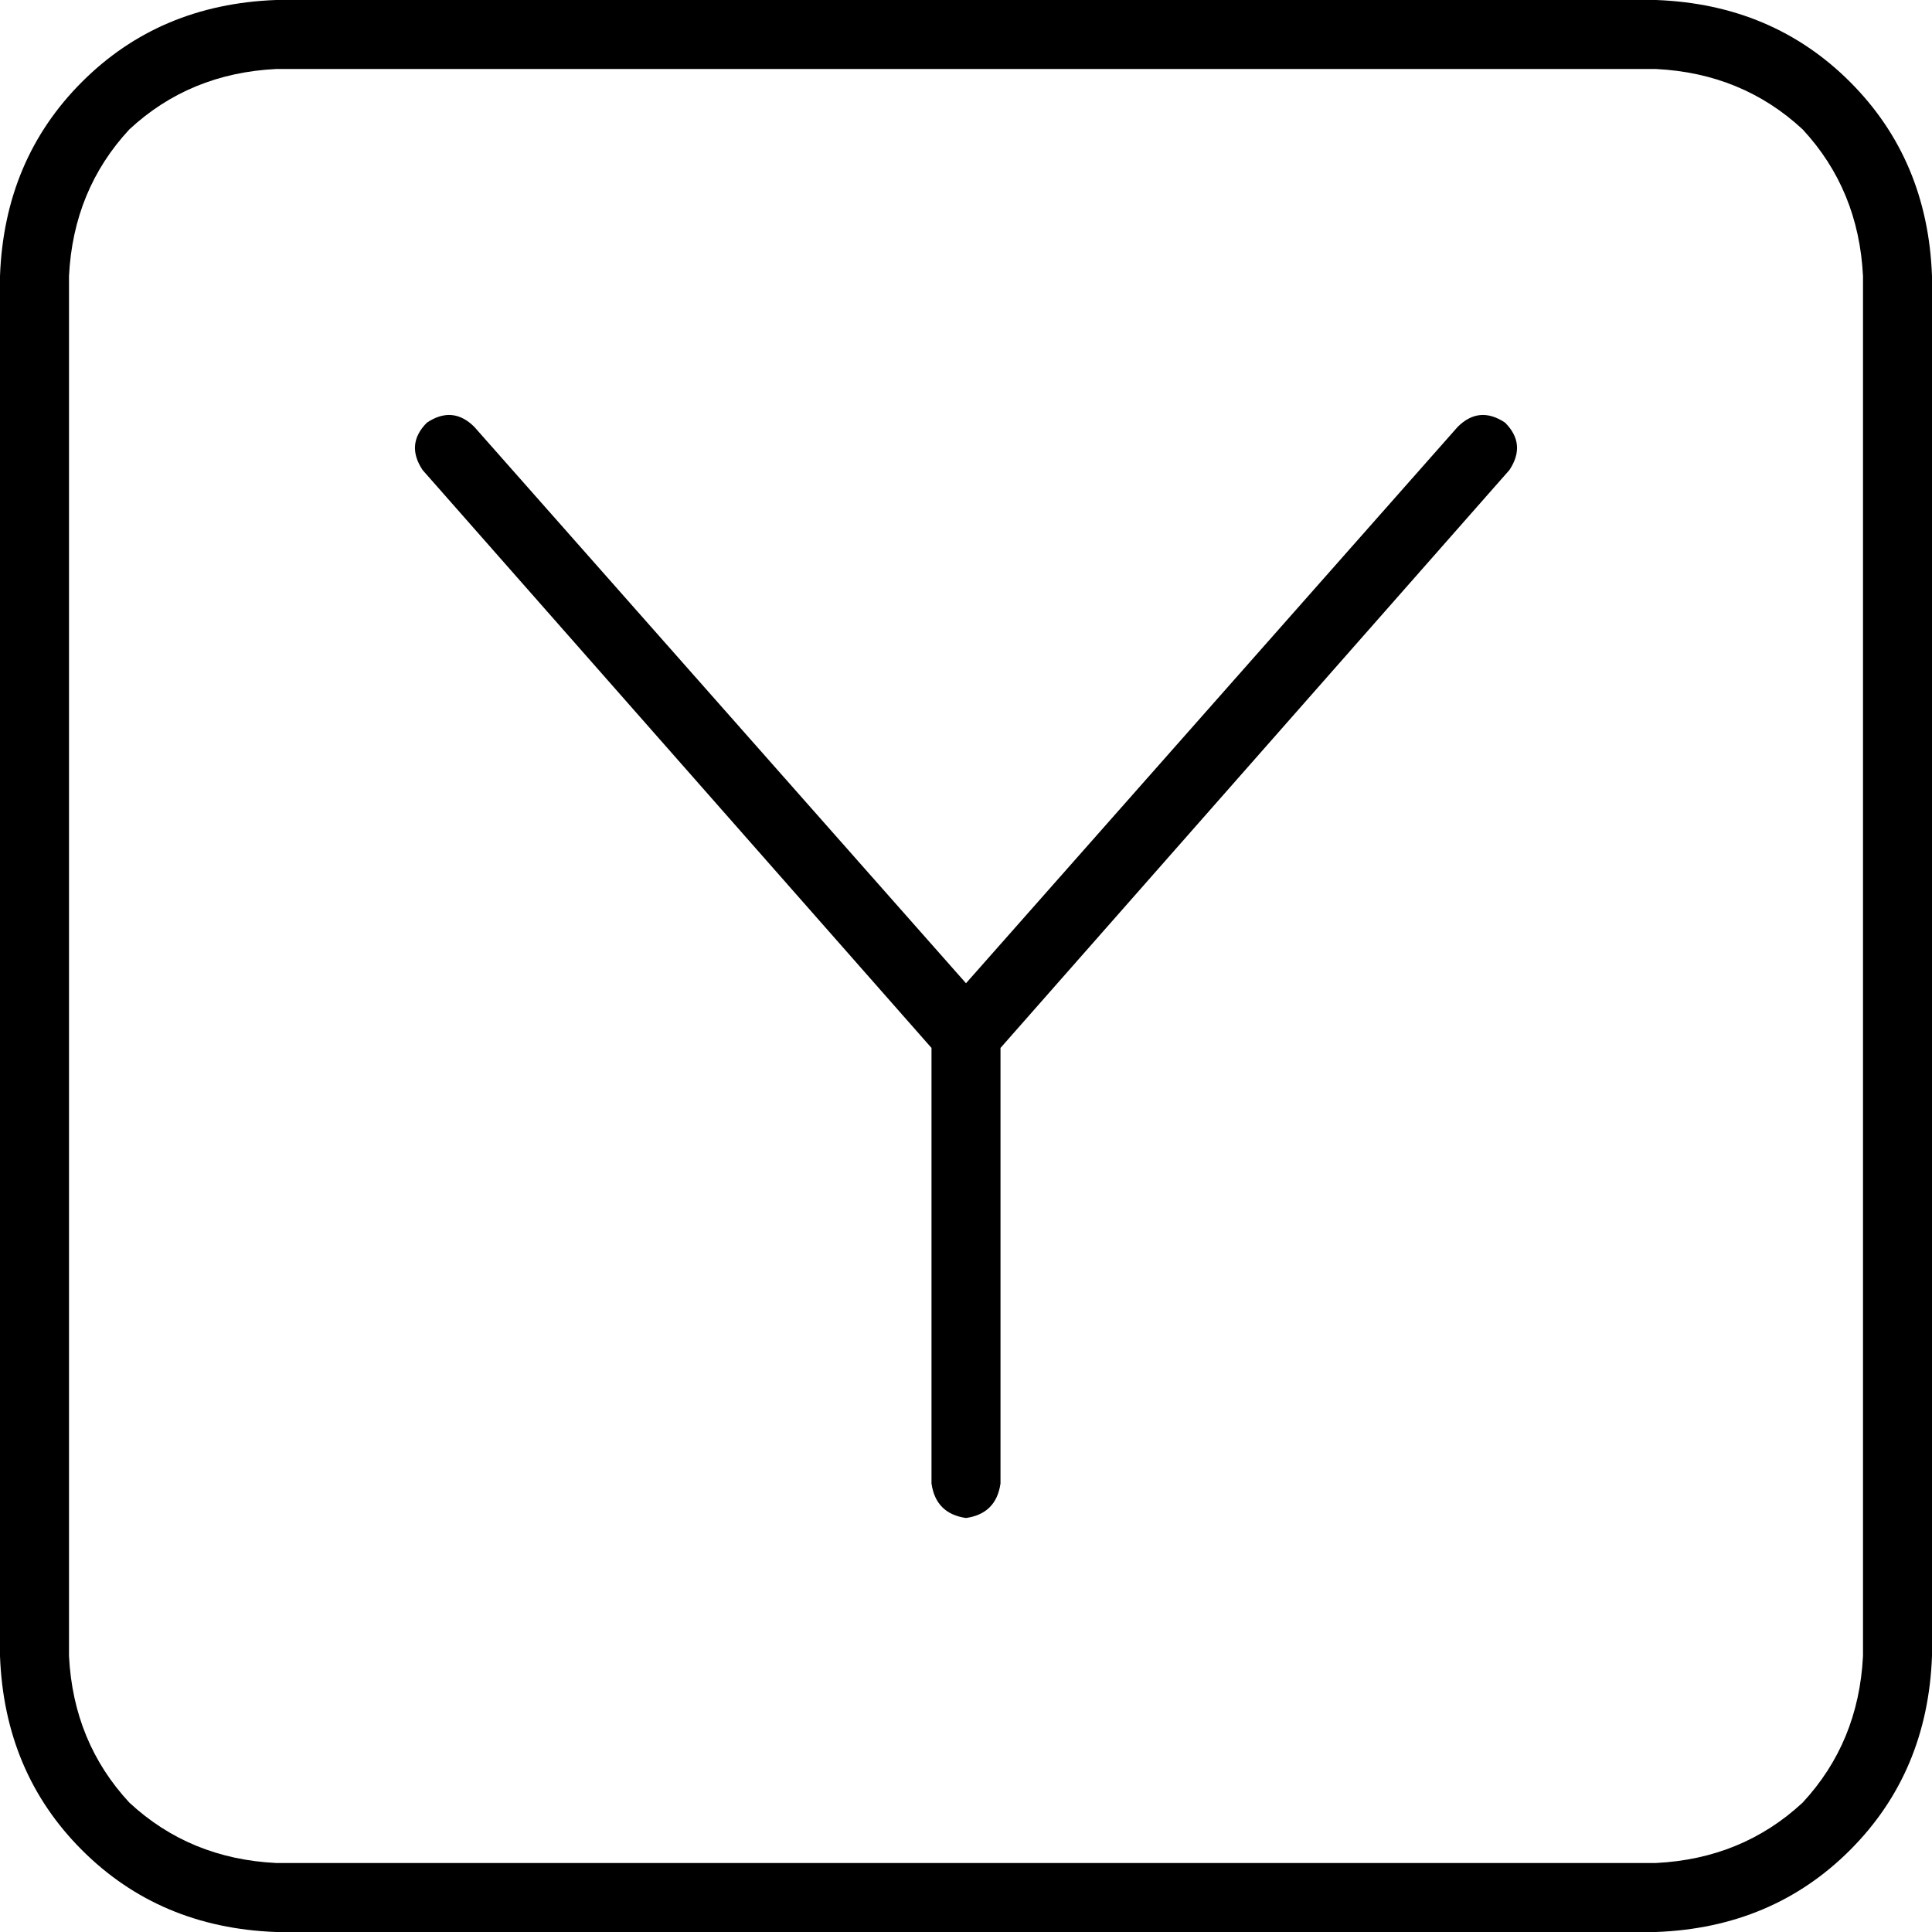 <svg xmlns="http://www.w3.org/2000/svg" viewBox="0 0 448 448">
  <path d="M 64 16 Q 44 17 30 30 L 30 30 L 30 30 Q 17 44 16 64 L 16 384 L 16 384 Q 17 404 30 418 Q 44 431 64 432 L 384 432 L 384 432 Q 404 431 418 418 Q 431 404 432 384 L 432 64 L 432 64 Q 431 44 418 30 Q 404 17 384 16 L 64 16 L 64 16 Z M 0 64 Q 1 37 19 19 L 19 19 L 19 19 Q 37 1 64 0 L 384 0 L 384 0 Q 411 1 429 19 Q 447 37 448 64 L 448 384 L 448 384 Q 447 411 429 429 Q 411 447 384 448 L 64 448 L 64 448 Q 37 447 19 429 Q 1 411 0 384 L 0 64 L 0 64 Z M 110 99 L 224 228 L 110 99 L 224 228 L 338 99 L 338 99 Q 343 94 349 98 Q 354 103 350 109 L 232 243 L 232 243 L 232 344 L 232 344 Q 231 351 224 352 Q 217 351 216 344 L 216 243 L 216 243 L 98 109 L 98 109 Q 94 103 99 98 Q 105 94 110 99 L 110 99 Z" />
</svg>